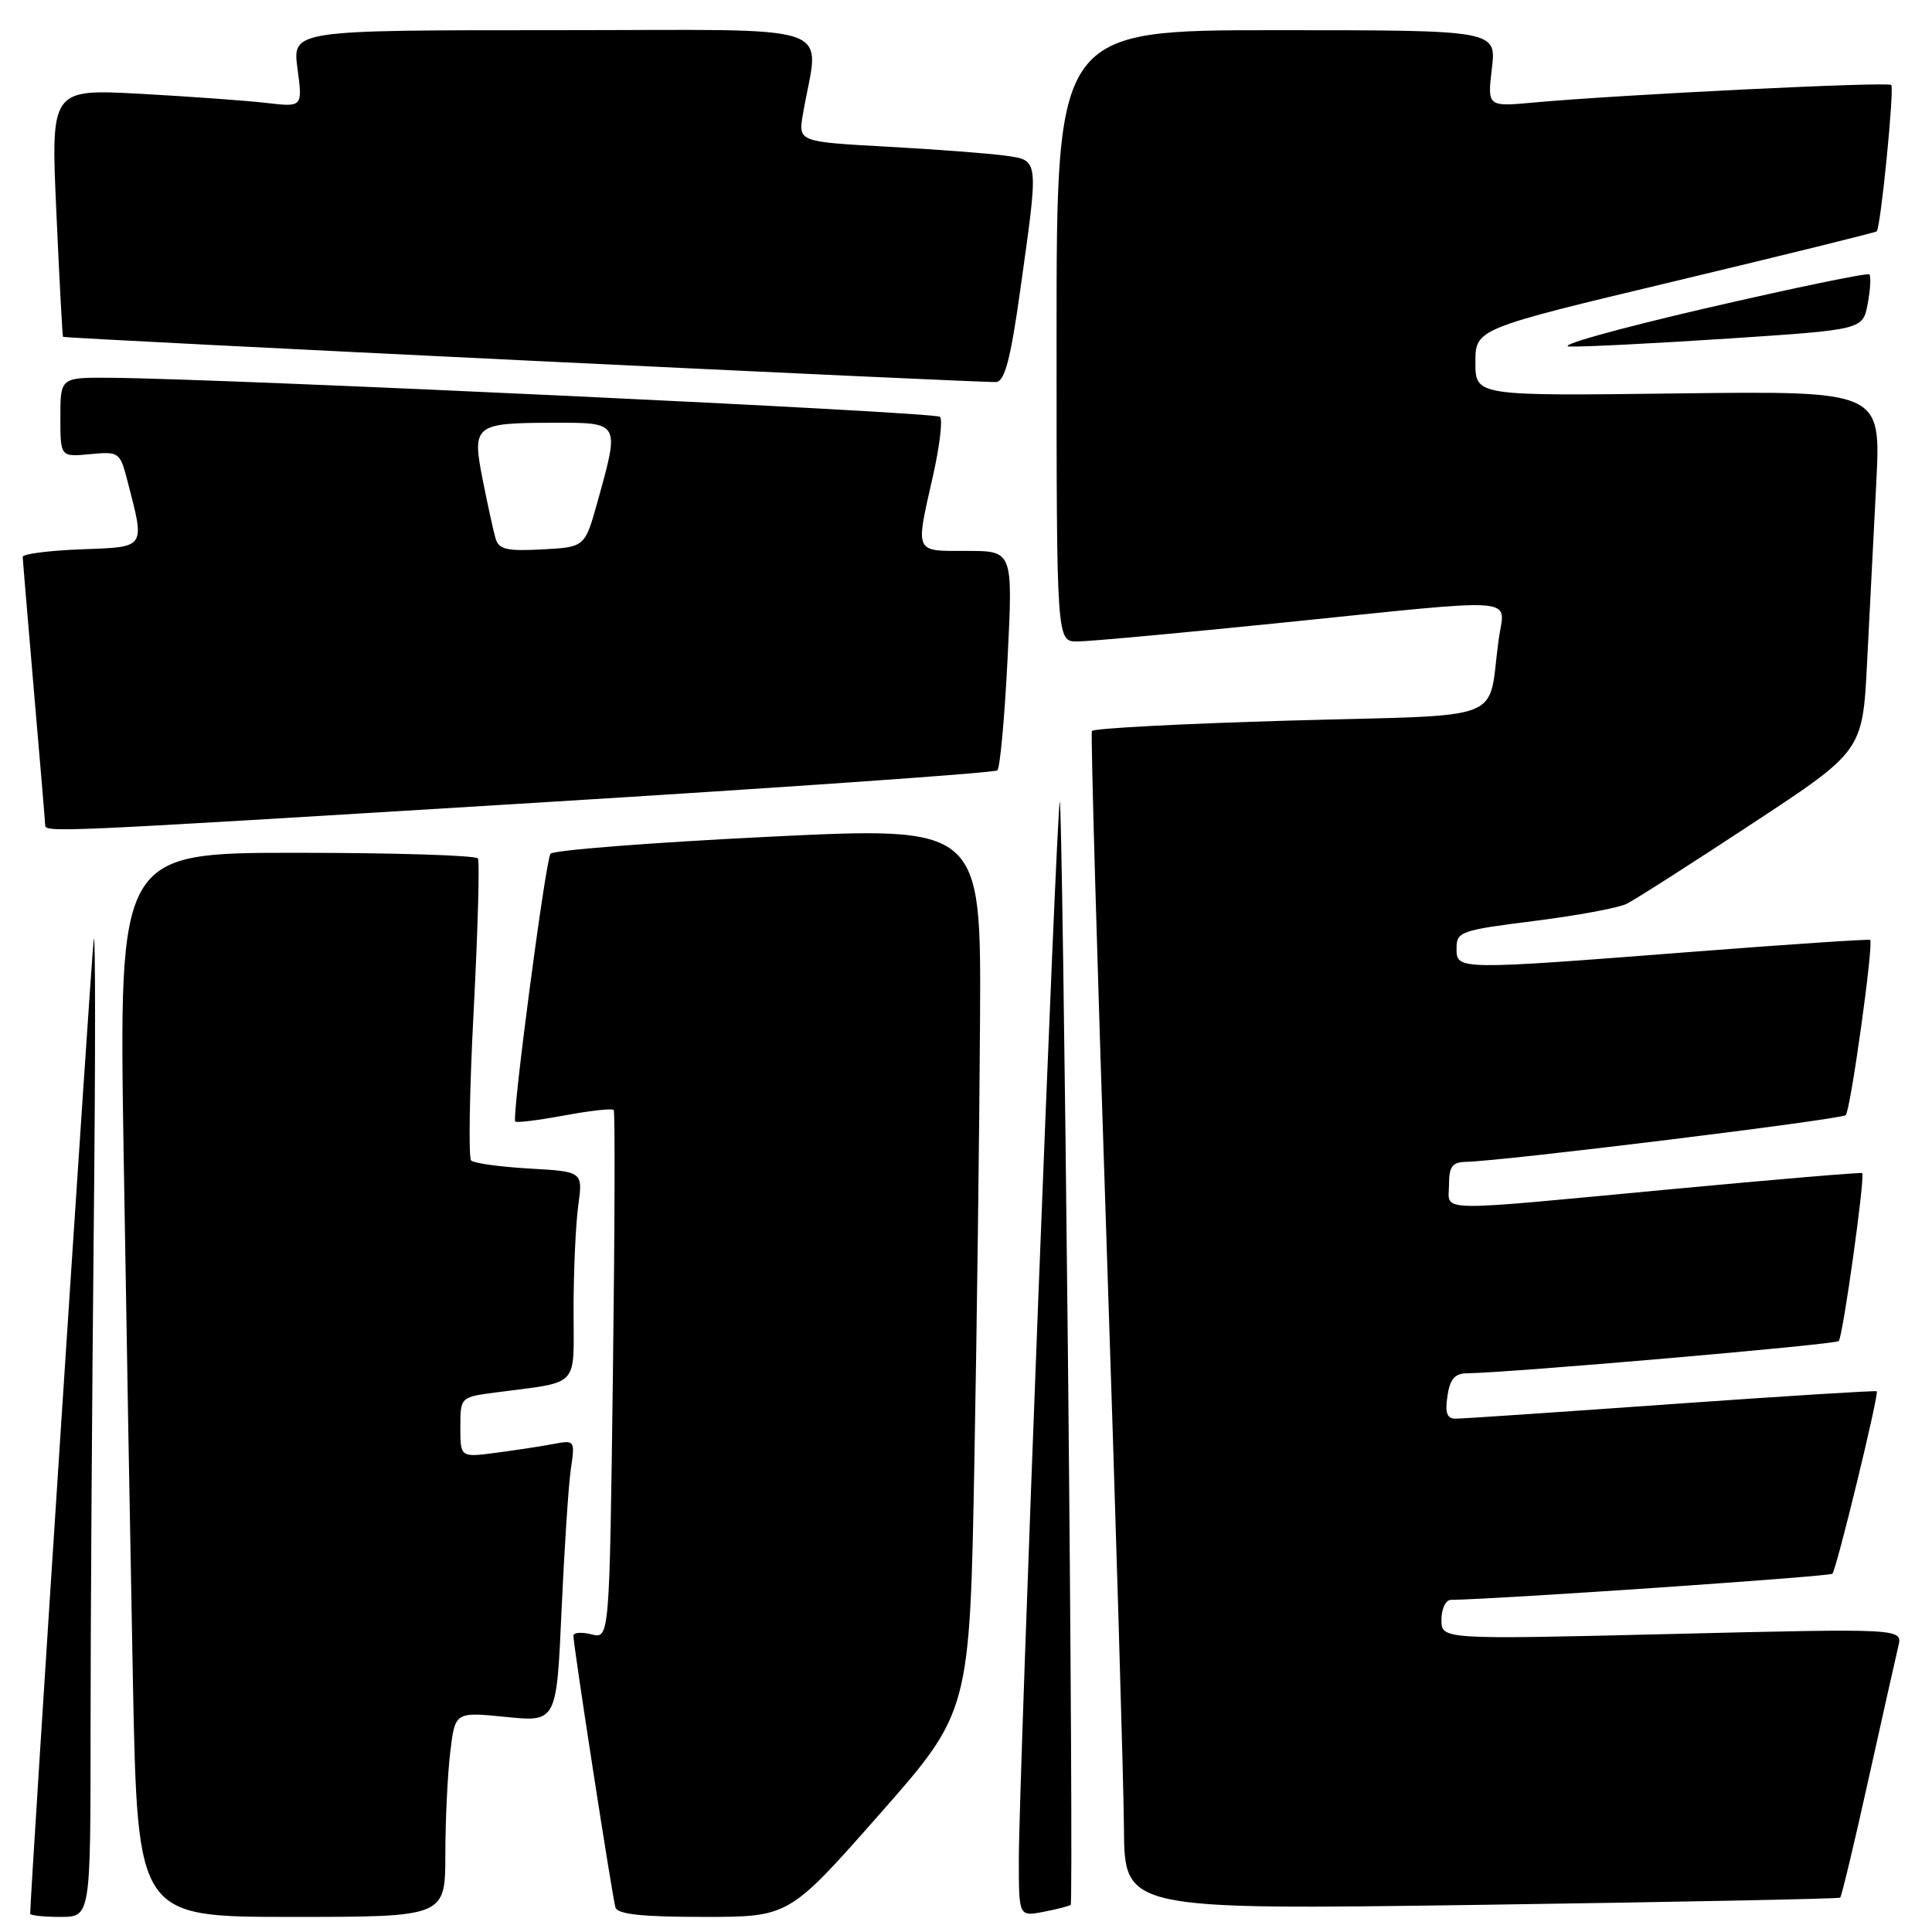 <?xml version="1.0" encoding="UTF-8" standalone="no"?>
<!DOCTYPE svg PUBLIC "-//W3C//DTD SVG 1.1//EN" "http://www.w3.org/Graphics/SVG/1.1/DTD/svg11.dtd" >
<svg xmlns="http://www.w3.org/2000/svg" xmlns:xlink="http://www.w3.org/1999/xlink" version="1.1" viewBox="0 0 256 256">
 <g >
 <path fill="currentColor"
d=" M 12.00 229.25 C 12.00 215.64 12.19 185.82 12.42 163.00 C 12.66 140.18 12.65 122.85 12.42 124.50 C 12.10 126.71 4.00 250.94 4.00 253.57 C 4.00 253.81 5.80 254.00 8.00 254.00 C 12.00 254.00 12.00 254.00 12.00 229.25 Z  M 59.01 245.75 C 59.01 241.21 59.31 235.10 59.66 232.16 C 60.30 226.83 60.30 226.83 67.02 227.50 C 73.75 228.18 73.75 228.18 74.41 213.34 C 74.78 205.18 75.33 196.77 75.64 194.65 C 76.20 190.86 76.17 190.80 73.36 191.33 C 71.78 191.63 68.36 192.15 65.75 192.50 C 61.00 193.12 61.00 193.12 61.00 189.12 C 61.00 185.12 61.00 185.12 65.75 184.50 C 76.96 183.02 76.00 184.05 76.00 173.56 C 76.00 168.46 76.28 162.25 76.62 159.76 C 77.24 155.24 77.24 155.24 70.17 154.84 C 66.29 154.62 62.80 154.14 62.43 153.77 C 62.06 153.40 62.21 144.41 62.77 133.80 C 63.32 123.18 63.57 114.16 63.33 113.75 C 63.08 113.34 52.28 113.00 39.32 113.00 C 15.75 113.00 15.75 113.00 16.38 152.75 C 16.73 174.61 17.29 206.34 17.62 223.25 C 18.24 254.00 18.24 254.00 38.62 254.00 C 59.00 254.00 59.00 254.00 59.01 245.75 Z  M 116.53 240.41 C 128.50 226.82 128.50 226.82 129.11 193.66 C 129.45 175.42 129.78 149.03 129.86 135.00 C 130.00 109.50 130.00 109.50 101.75 110.88 C 86.21 111.65 73.25 112.66 72.94 113.13 C 72.26 114.19 67.79 148.13 68.27 148.61 C 68.46 148.80 71.40 148.43 74.80 147.80 C 78.20 147.17 81.14 146.84 81.32 147.08 C 81.51 147.31 81.46 163.17 81.21 182.33 C 80.76 217.16 80.76 217.16 78.38 216.56 C 77.07 216.23 75.99 216.31 75.98 216.73 C 75.96 217.95 81.13 251.37 81.55 252.75 C 81.83 253.65 85.07 254.00 93.24 254.00 C 104.55 254.00 104.55 254.00 116.53 240.41 Z  M 141.87 252.40 C 142.08 252.23 141.91 219.20 141.50 179.00 C 141.09 138.80 140.61 106.06 140.43 106.24 C 140.01 106.65 135.00 236.12 135.00 246.36 C 135.00 253.95 135.00 253.95 138.25 253.33 C 140.04 252.99 141.67 252.57 141.87 252.40 Z  M 243.83 251.45 C 244.02 251.29 245.70 244.27 247.57 235.83 C 249.44 227.40 251.23 219.44 251.54 218.13 C 252.10 215.77 252.10 215.77 221.55 216.51 C 191.00 217.25 191.00 217.25 191.00 214.62 C 191.00 213.18 191.56 212.00 192.25 211.99 C 198.01 211.94 242.43 208.90 242.80 208.53 C 243.34 207.99 249.01 184.68 248.68 184.35 C 248.57 184.23 236.33 185.00 221.49 186.05 C 206.64 187.11 193.79 187.98 192.92 187.98 C 191.74 188.00 191.46 187.26 191.79 185.00 C 192.12 182.75 192.76 181.99 194.36 181.97 C 200.07 181.90 243.18 178.16 243.64 177.70 C 244.19 177.14 247.17 155.82 246.75 155.44 C 246.61 155.32 235.25 156.28 221.50 157.57 C 189.40 160.59 192.00 160.64 192.00 157.00 C 192.00 154.57 192.43 153.99 194.25 153.95 C 199.10 153.86 244.00 148.33 244.57 147.76 C 245.21 147.12 248.30 124.92 247.80 124.54 C 247.63 124.42 237.15 125.12 224.50 126.10 C 192.93 128.55 193.00 128.55 193.00 125.66 C 193.00 123.45 193.54 123.26 203.25 122.04 C 208.89 121.33 214.40 120.31 215.50 119.78 C 216.60 119.24 224.09 114.46 232.15 109.15 C 246.81 99.51 246.81 99.51 247.40 87.75 C 247.73 81.29 248.28 70.55 248.62 63.90 C 249.23 51.80 249.23 51.80 222.37 52.13 C 195.50 52.47 195.50 52.47 195.50 48.02 C 195.50 43.57 195.50 43.57 221.96 37.25 C 236.51 33.77 248.53 30.80 248.67 30.66 C 249.21 30.13 251.03 11.70 250.60 11.26 C 250.14 10.80 214.67 12.54 203.29 13.58 C 197.08 14.15 197.08 14.15 197.68 9.08 C 198.28 4.00 198.28 4.00 169.14 4.00 C 140.00 4.00 140.00 4.00 140.00 44.50 C 140.00 85.00 140.00 85.00 142.75 85.00 C 144.26 85.00 156.53 83.87 170.00 82.50 C 202.29 79.21 199.37 78.98 198.58 84.75 C 197.04 95.92 200.31 94.65 170.94 95.48 C 156.66 95.89 144.85 96.51 144.68 96.86 C 144.51 97.21 145.38 127.65 146.62 164.50 C 147.85 201.35 148.89 236.35 148.93 242.28 C 149.00 253.07 149.00 253.07 196.25 252.40 C 222.24 252.03 243.65 251.60 243.83 251.45 Z  M 71.00 106.37 C 104.28 104.33 131.79 102.40 132.15 102.08 C 132.51 101.76 133.12 95.09 133.51 87.25 C 134.22 73.00 134.22 73.00 128.11 73.00 C 121.09 73.00 121.28 73.43 123.62 63.08 C 124.51 59.13 124.93 55.60 124.56 55.23 C 123.94 54.60 30.23 50.19 14.75 50.06 C 8.00 50.00 8.00 50.00 8.00 55.28 C 8.00 60.55 8.00 60.55 11.93 60.18 C 15.76 59.81 15.90 59.91 16.87 63.65 C 19.23 72.78 19.44 72.46 10.75 72.79 C 6.49 72.95 3.01 73.40 3.01 73.79 C 3.02 74.18 3.69 82.15 4.49 91.50 C 5.30 100.85 5.97 108.84 5.98 109.25 C 6.01 110.35 5.49 110.38 71.00 106.37 Z  M 135.18 38.49 C 137.66 20.87 137.70 21.28 133.25 20.63 C 131.19 20.34 124.16 19.80 117.64 19.44 C 105.77 18.79 105.77 18.79 106.39 15.14 C 108.50 2.70 112.33 4.00 73.50 4.00 C 38.74 4.00 38.74 4.00 39.42 9.10 C 40.10 14.20 40.10 14.20 35.30 13.64 C 32.66 13.33 25.15 12.79 18.62 12.43 C 6.73 11.79 6.73 11.79 7.47 28.14 C 7.87 37.14 8.27 44.56 8.35 44.63 C 8.61 44.87 130.44 50.76 132.00 50.62 C 133.14 50.51 133.91 47.57 135.18 38.49 Z  M 229.17 44.85 C 246.84 43.68 246.84 43.68 247.48 40.24 C 247.84 38.34 247.93 36.60 247.70 36.36 C 247.46 36.12 237.64 38.16 225.88 40.88 C 214.12 43.61 206.07 45.87 208.00 45.92 C 209.93 45.97 219.45 45.49 229.17 44.85 Z  M 65.65 71.30 C 65.37 70.31 64.61 66.85 63.97 63.62 C 62.52 56.31 62.85 56.04 73.25 56.02 C 82.21 56.00 82.13 55.86 79.17 66.50 C 77.50 72.50 77.50 72.50 71.83 72.80 C 67.08 73.05 66.08 72.80 65.65 71.30 Z "/>
</g>
</svg>